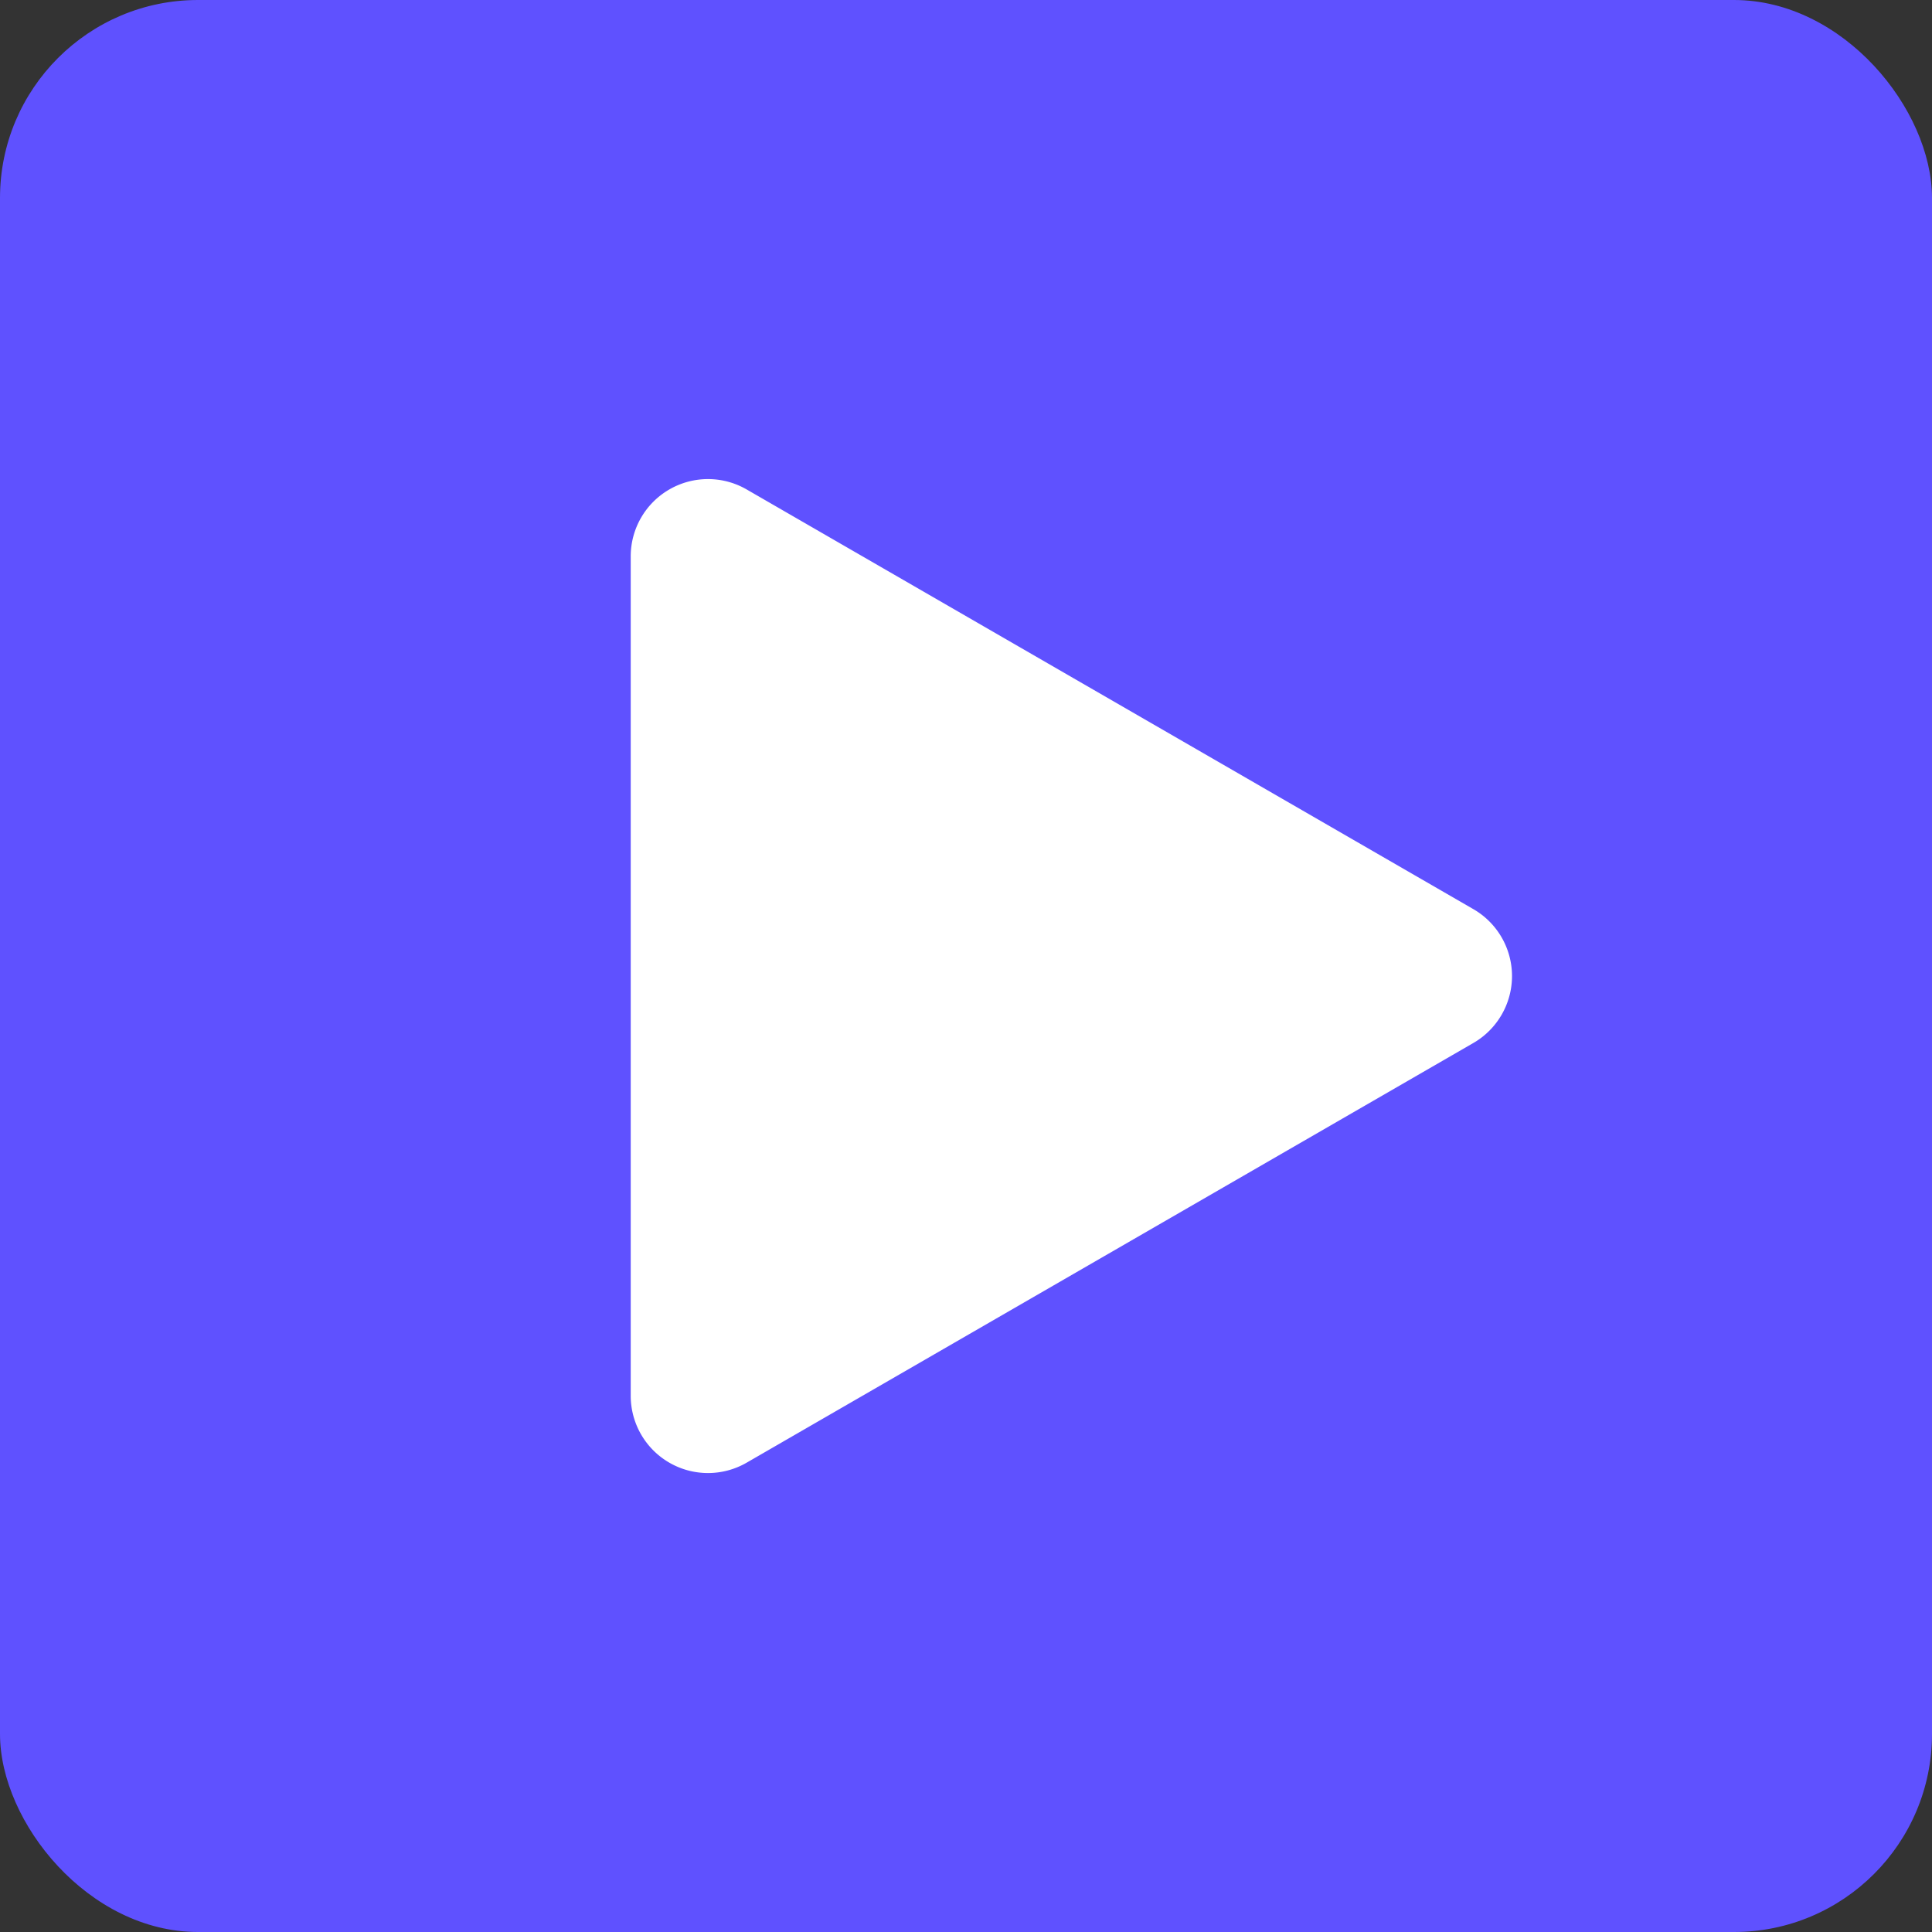 <svg xmlns="http://www.w3.org/2000/svg" viewBox="0 0 48 48"><rect x="0" y="0" width="48" height="48" fill="#333333" stroke="none"/><defs><style>.cls-1{fill:#5f51ff;}.cls-2{fill:#fff;}</style></defs><g id="Слой_2" data-name="Слой 2"><g id="Слой_5" data-name="Слой 5"><rect class="cls-1" width="48" height="48" rx="4.92"/><path class="cls-2" d="M36.61,22.59,18.55,12.16a1.92,1.92,0,0,0-2.88,1.66V34.68a1.92,1.92,0,0,0,2.88,1.66L36.61,25.91A1.92,1.92,0,0,0,36.61,22.59Z"/></g></g></svg>